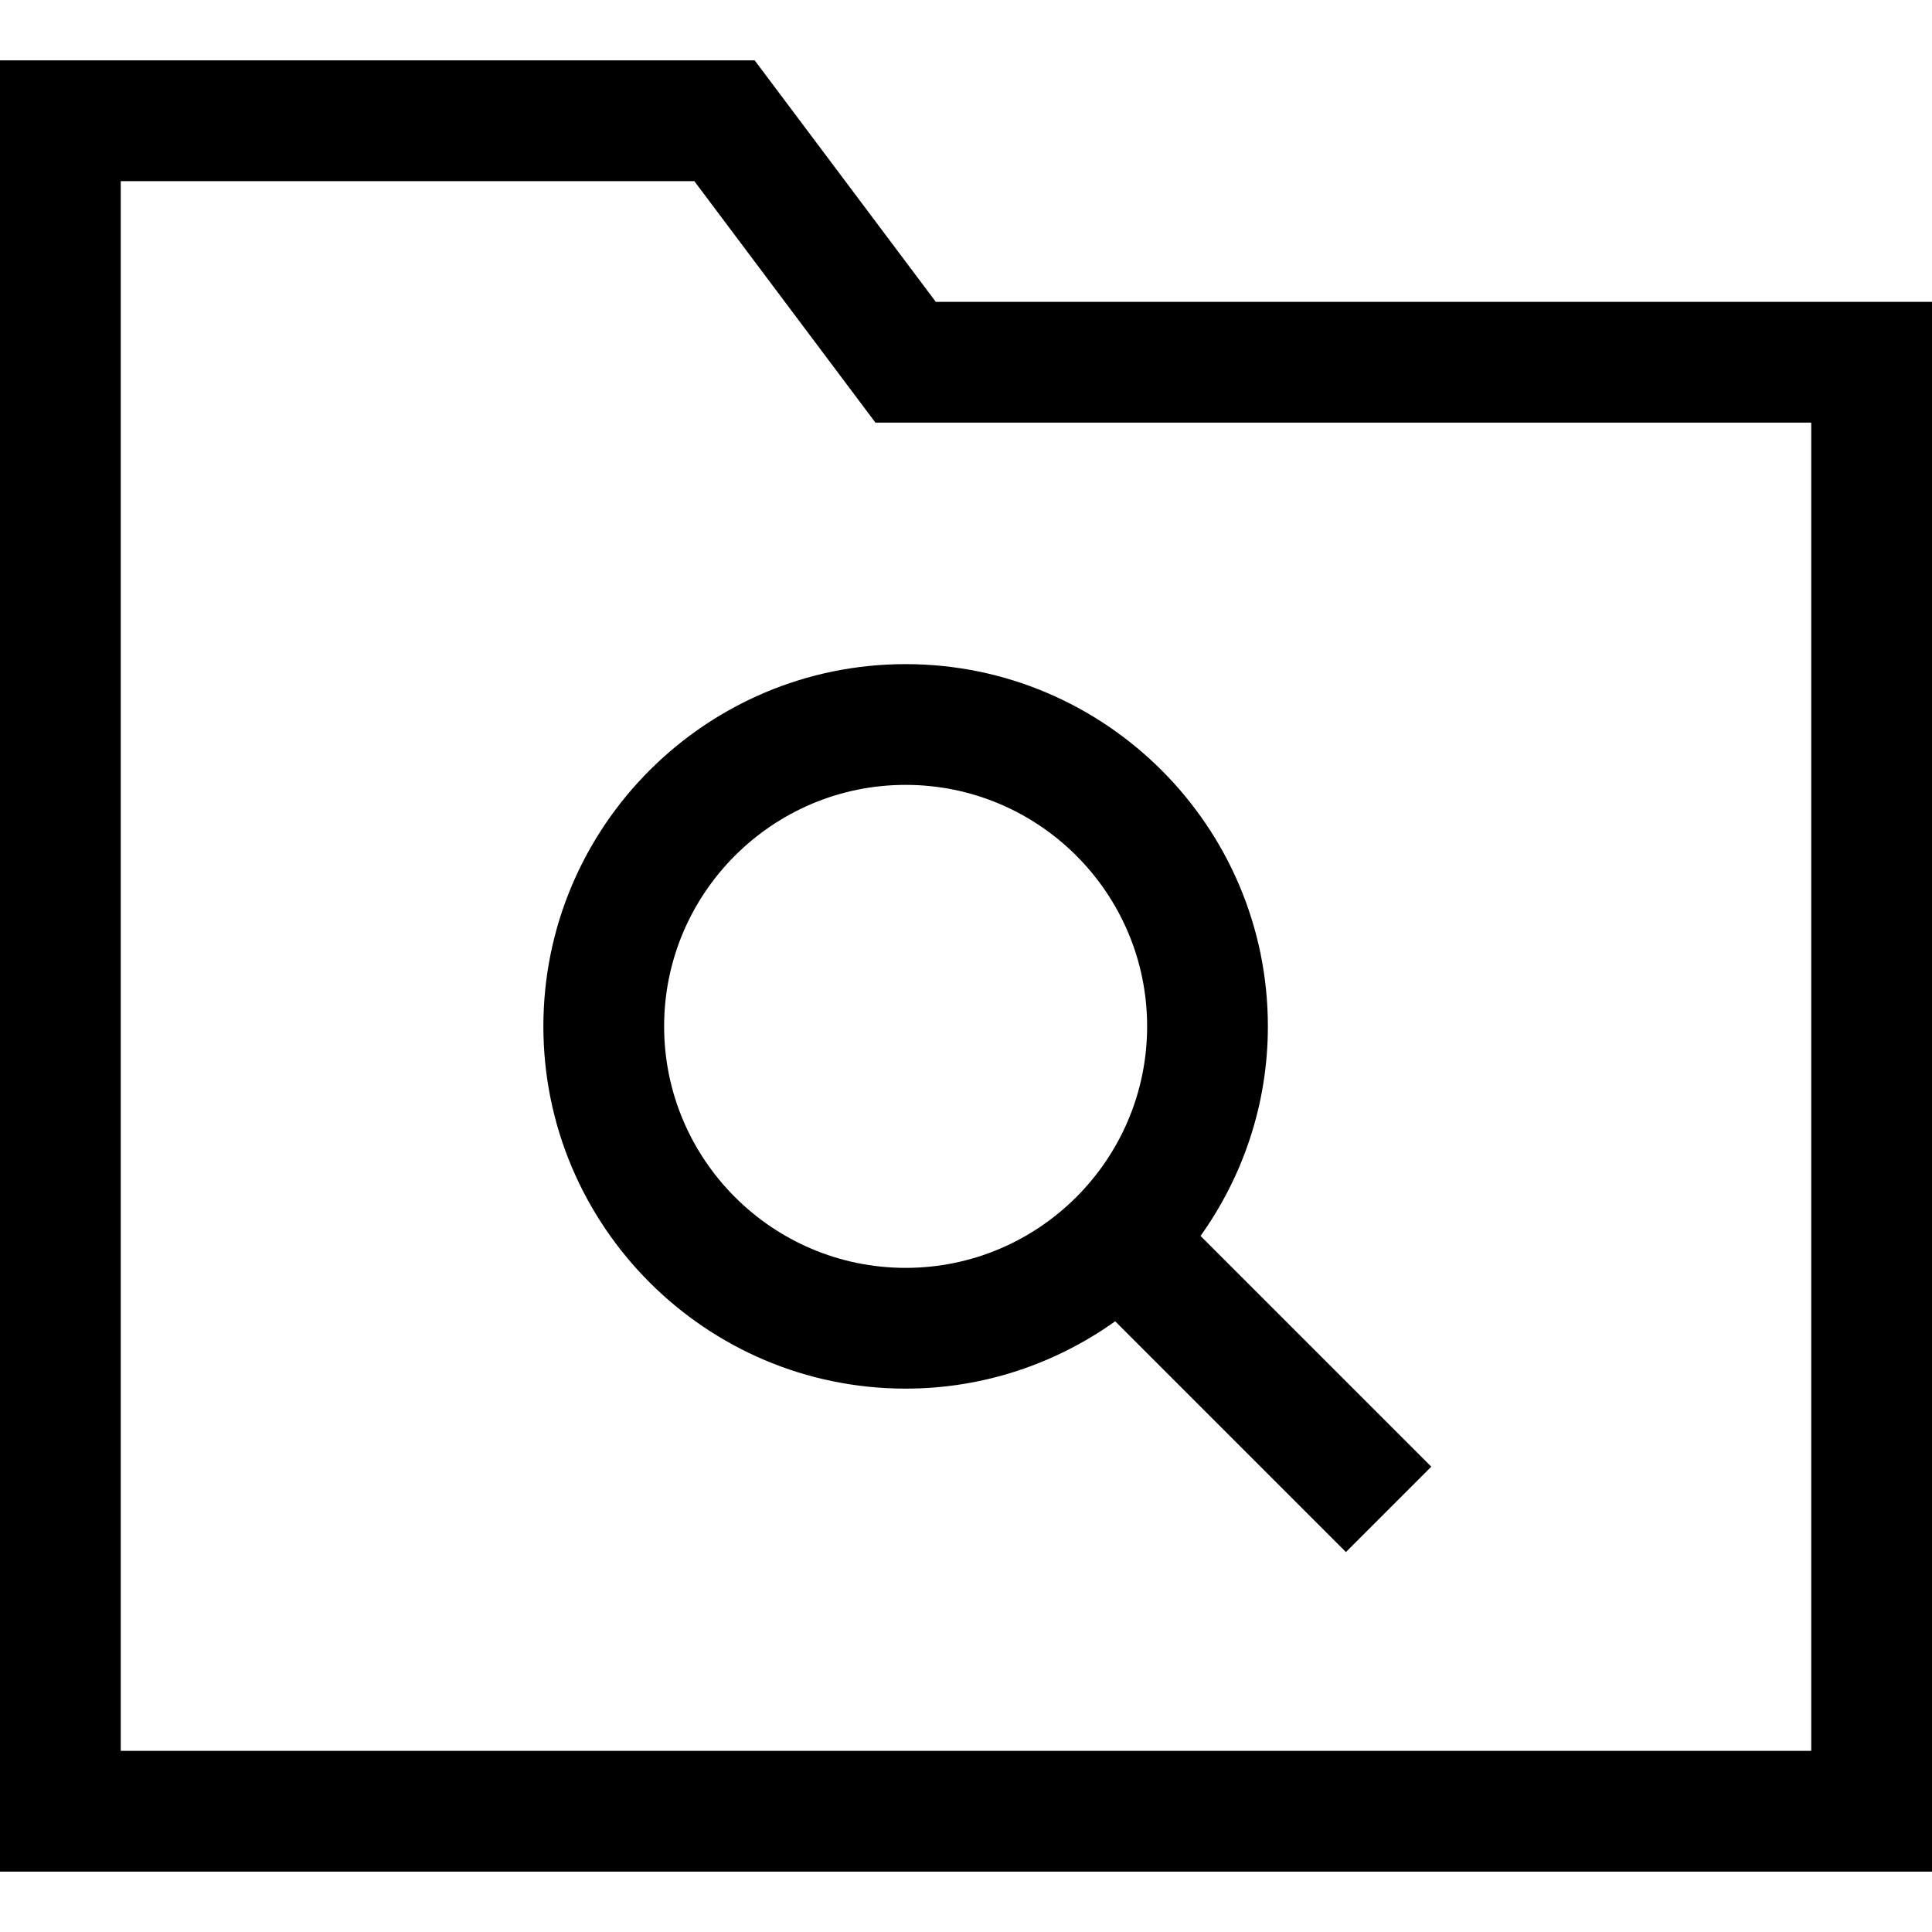 <?xml version="1.0" encoding="utf-8"?>
<!-- Generator: Adobe Illustrator 20.1.0, SVG Export Plug-In . SVG Version: 6.00 Build 0)  -->
<!DOCTYPE svg PUBLIC "-//W3C//DTD SVG 1.1//EN" "http://www.w3.org/Graphics/SVG/1.1/DTD/svg11.dtd">
<svg version="1.1" id="Layer_1" xmlns="http://www.w3.org/2000/svg" xmlns:xlink="http://www.w3.org/1999/xlink" x="0px" y="0px"
	 width="32px" height="32px" viewBox="0 0 32 32" enable-background="new 0 0 32 32" xml:space="preserve">
<path d="M12.5,1H0v30h32V5H15.5L12.5,1z M30,29H2V3h9.5l3,4H30V29z"/>
<path d="M9,17c0,3.309,2.691,6,6,6c1.294,0,2.49-0.416,3.471-1.115l3.822,3.822l1.414-1.414l-3.822-3.822
	C20.584,19.49,21,18.294,21,17c0-3.309-2.691-6-6-6S9,13.691,9,17z M15,13c2.206,0,4,1.794,4,4s-1.794,4-4,4s-4-1.794-4-4
	S12.794,13,15,13z"/>
</svg>
